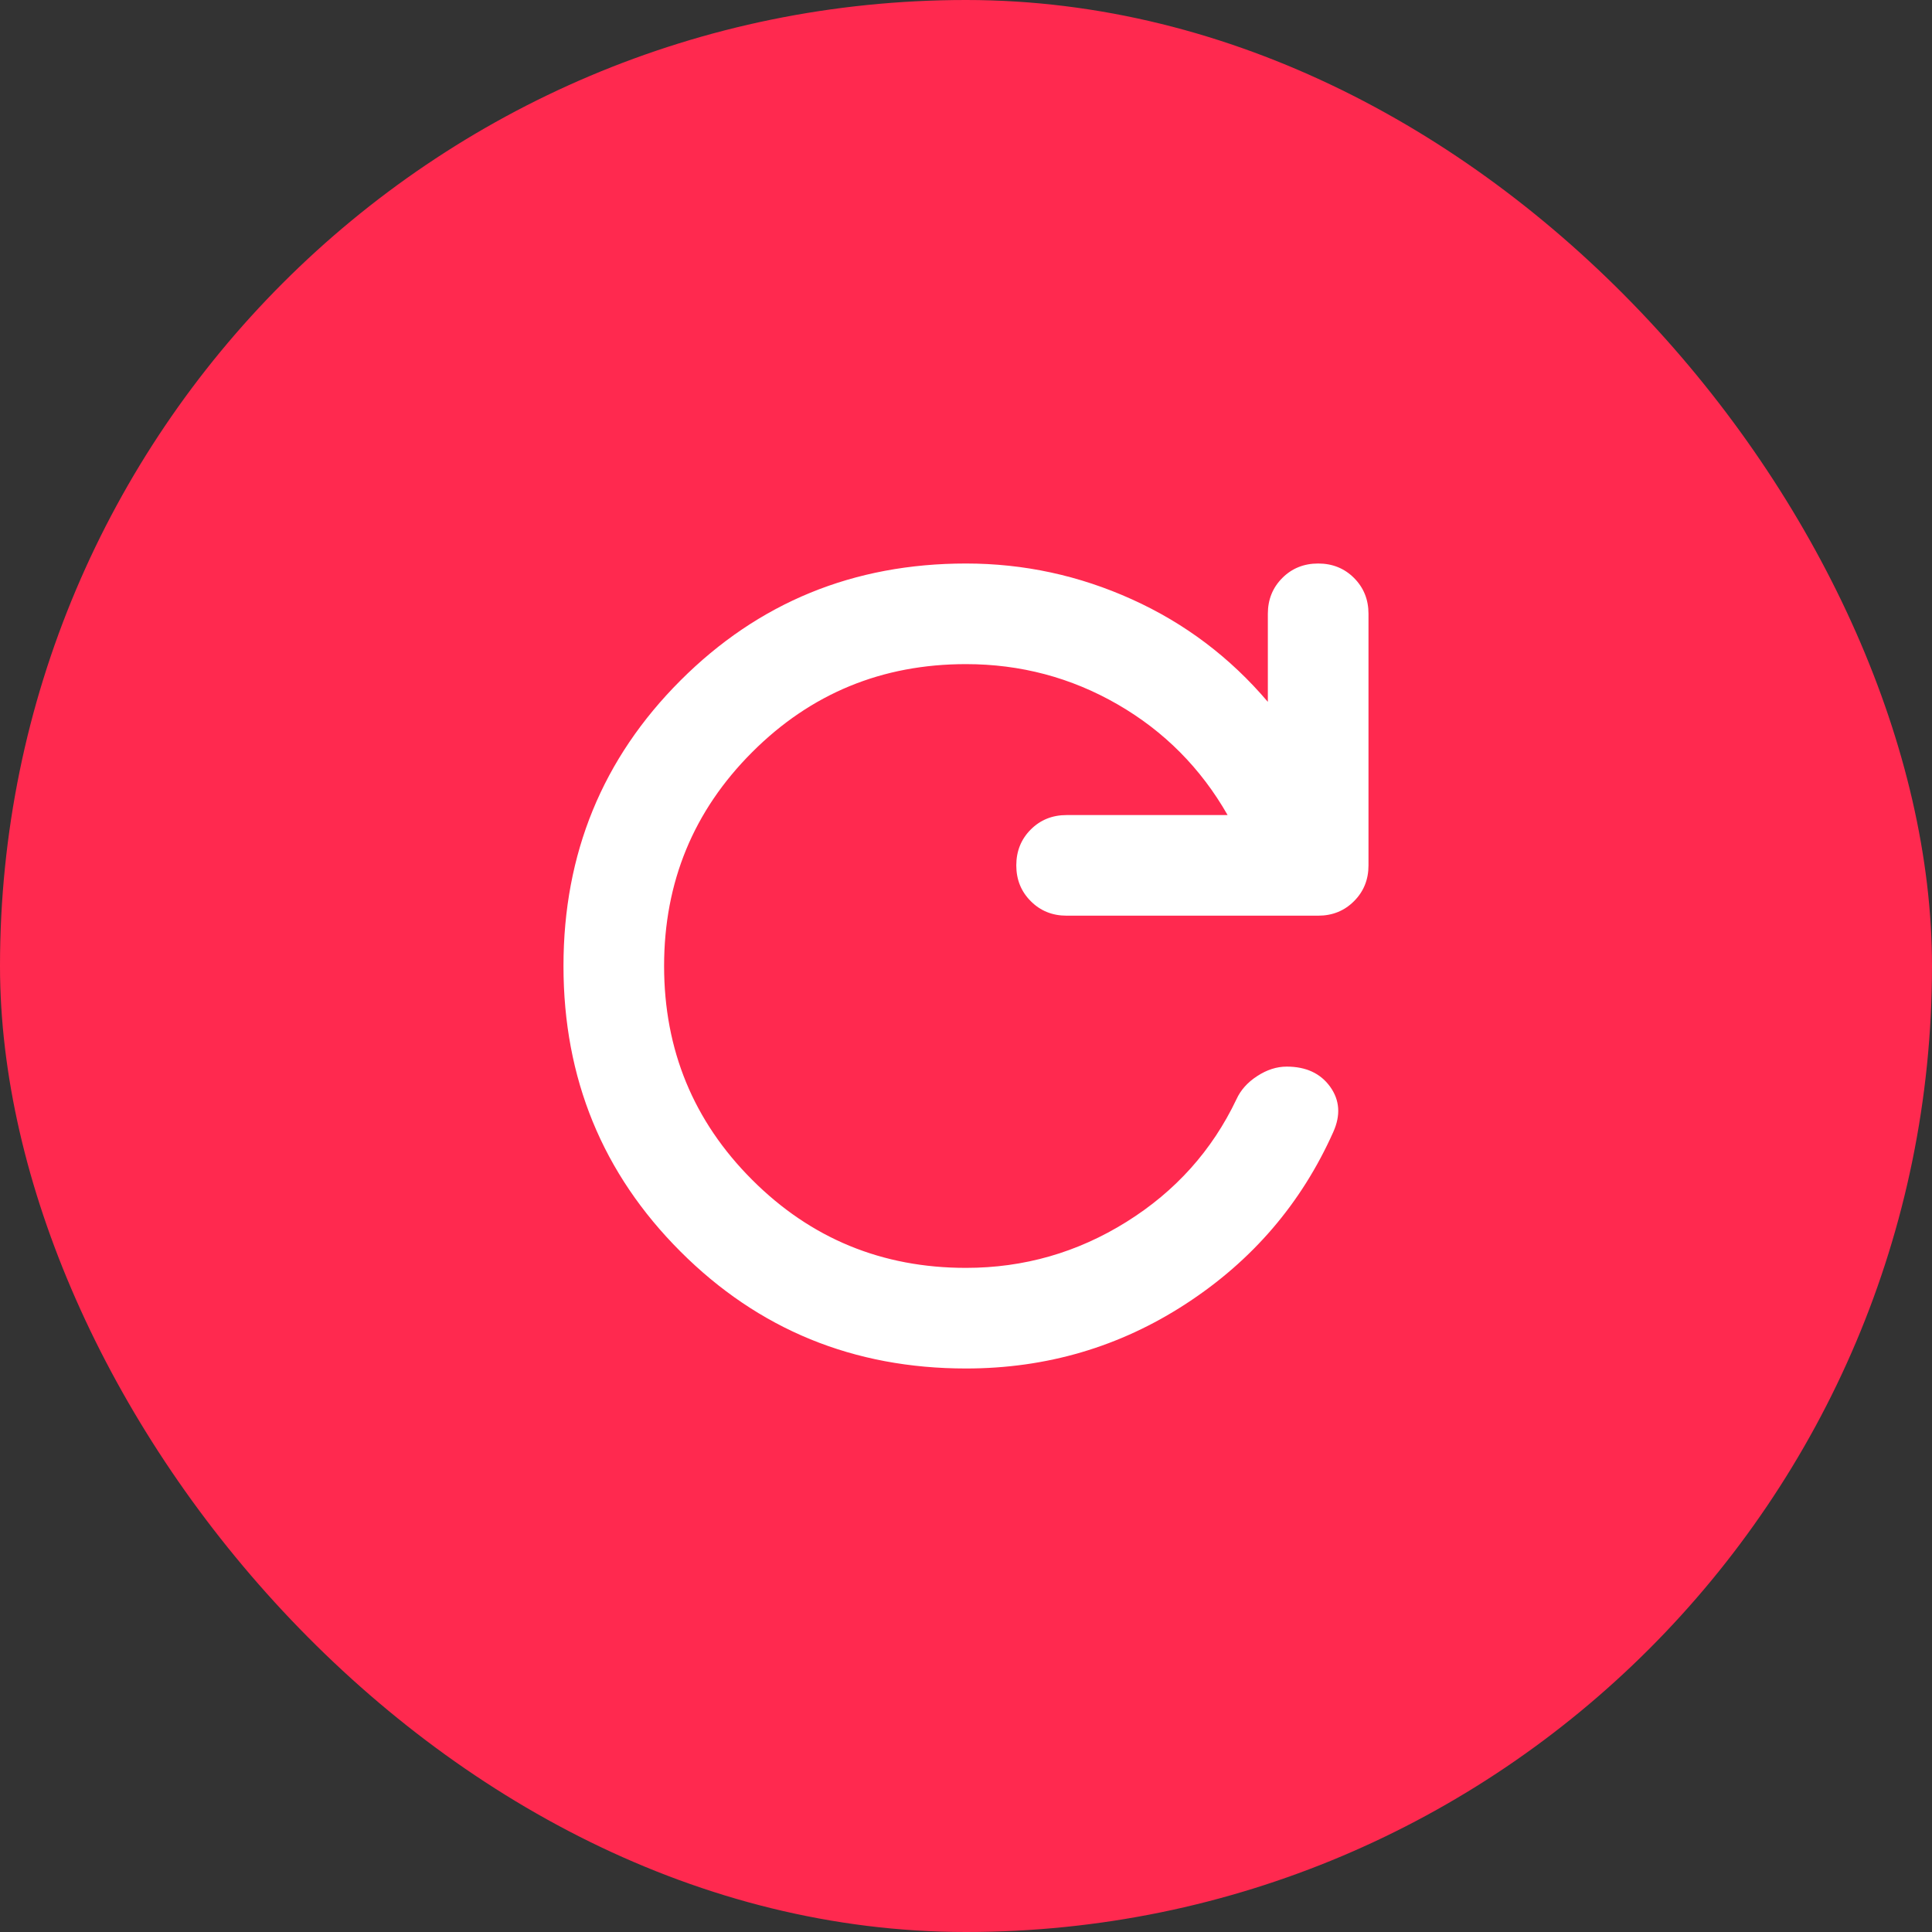 <svg width="64" height="64" viewBox="0 0 64 64" fill="none" xmlns="http://www.w3.org/2000/svg">
<rect x="0" y="0" width="64" height="64" fill="#333333" stroke="none"/>
<rect width="64" height="64" rx="32" fill="#FF294F"/>
<path d="M31.999 45.333C28.277 45.333 25.124 44.042 22.541 41.458C19.958 38.875 18.666 35.722 18.666 32C18.666 28.278 19.958 25.125 22.541 22.542C25.124 19.958 28.277 18.667 31.999 18.667C33.916 18.667 35.749 19.063 37.499 19.855C39.249 20.646 40.749 21.778 41.999 23.25V20.333C41.999 19.861 42.159 19.465 42.479 19.145C42.798 18.826 43.194 18.667 43.666 18.667C44.138 18.667 44.534 18.826 44.853 19.145C45.173 19.465 45.333 19.861 45.333 20.333V28.667C45.333 29.139 45.173 29.534 44.853 29.853C44.534 30.173 44.138 30.333 43.666 30.333H35.333C34.861 30.333 34.465 30.173 34.146 29.853C33.826 29.534 33.666 29.139 33.666 28.667C33.666 28.194 33.826 27.798 34.146 27.478C34.465 27.159 34.861 27 35.333 27H40.666C39.777 25.444 38.562 24.222 37.021 23.333C35.479 22.444 33.805 22 31.999 22C29.222 22 26.86 22.972 24.916 24.917C22.972 26.861 21.999 29.222 21.999 32C21.999 34.778 22.972 37.139 24.916 39.083C26.86 41.028 29.222 42 31.999 42C33.916 42 35.687 41.493 37.313 40.478C38.937 39.465 40.152 38.111 40.958 36.417C41.097 36.111 41.326 35.854 41.646 35.647C41.965 35.438 42.291 35.333 42.624 35.333C43.263 35.333 43.743 35.556 44.063 36C44.382 36.444 44.416 36.944 44.166 37.5C43.111 39.861 41.486 41.757 39.291 43.187C37.097 44.618 34.666 45.333 31.999 45.333Z" fill="white"/>
</svg>
